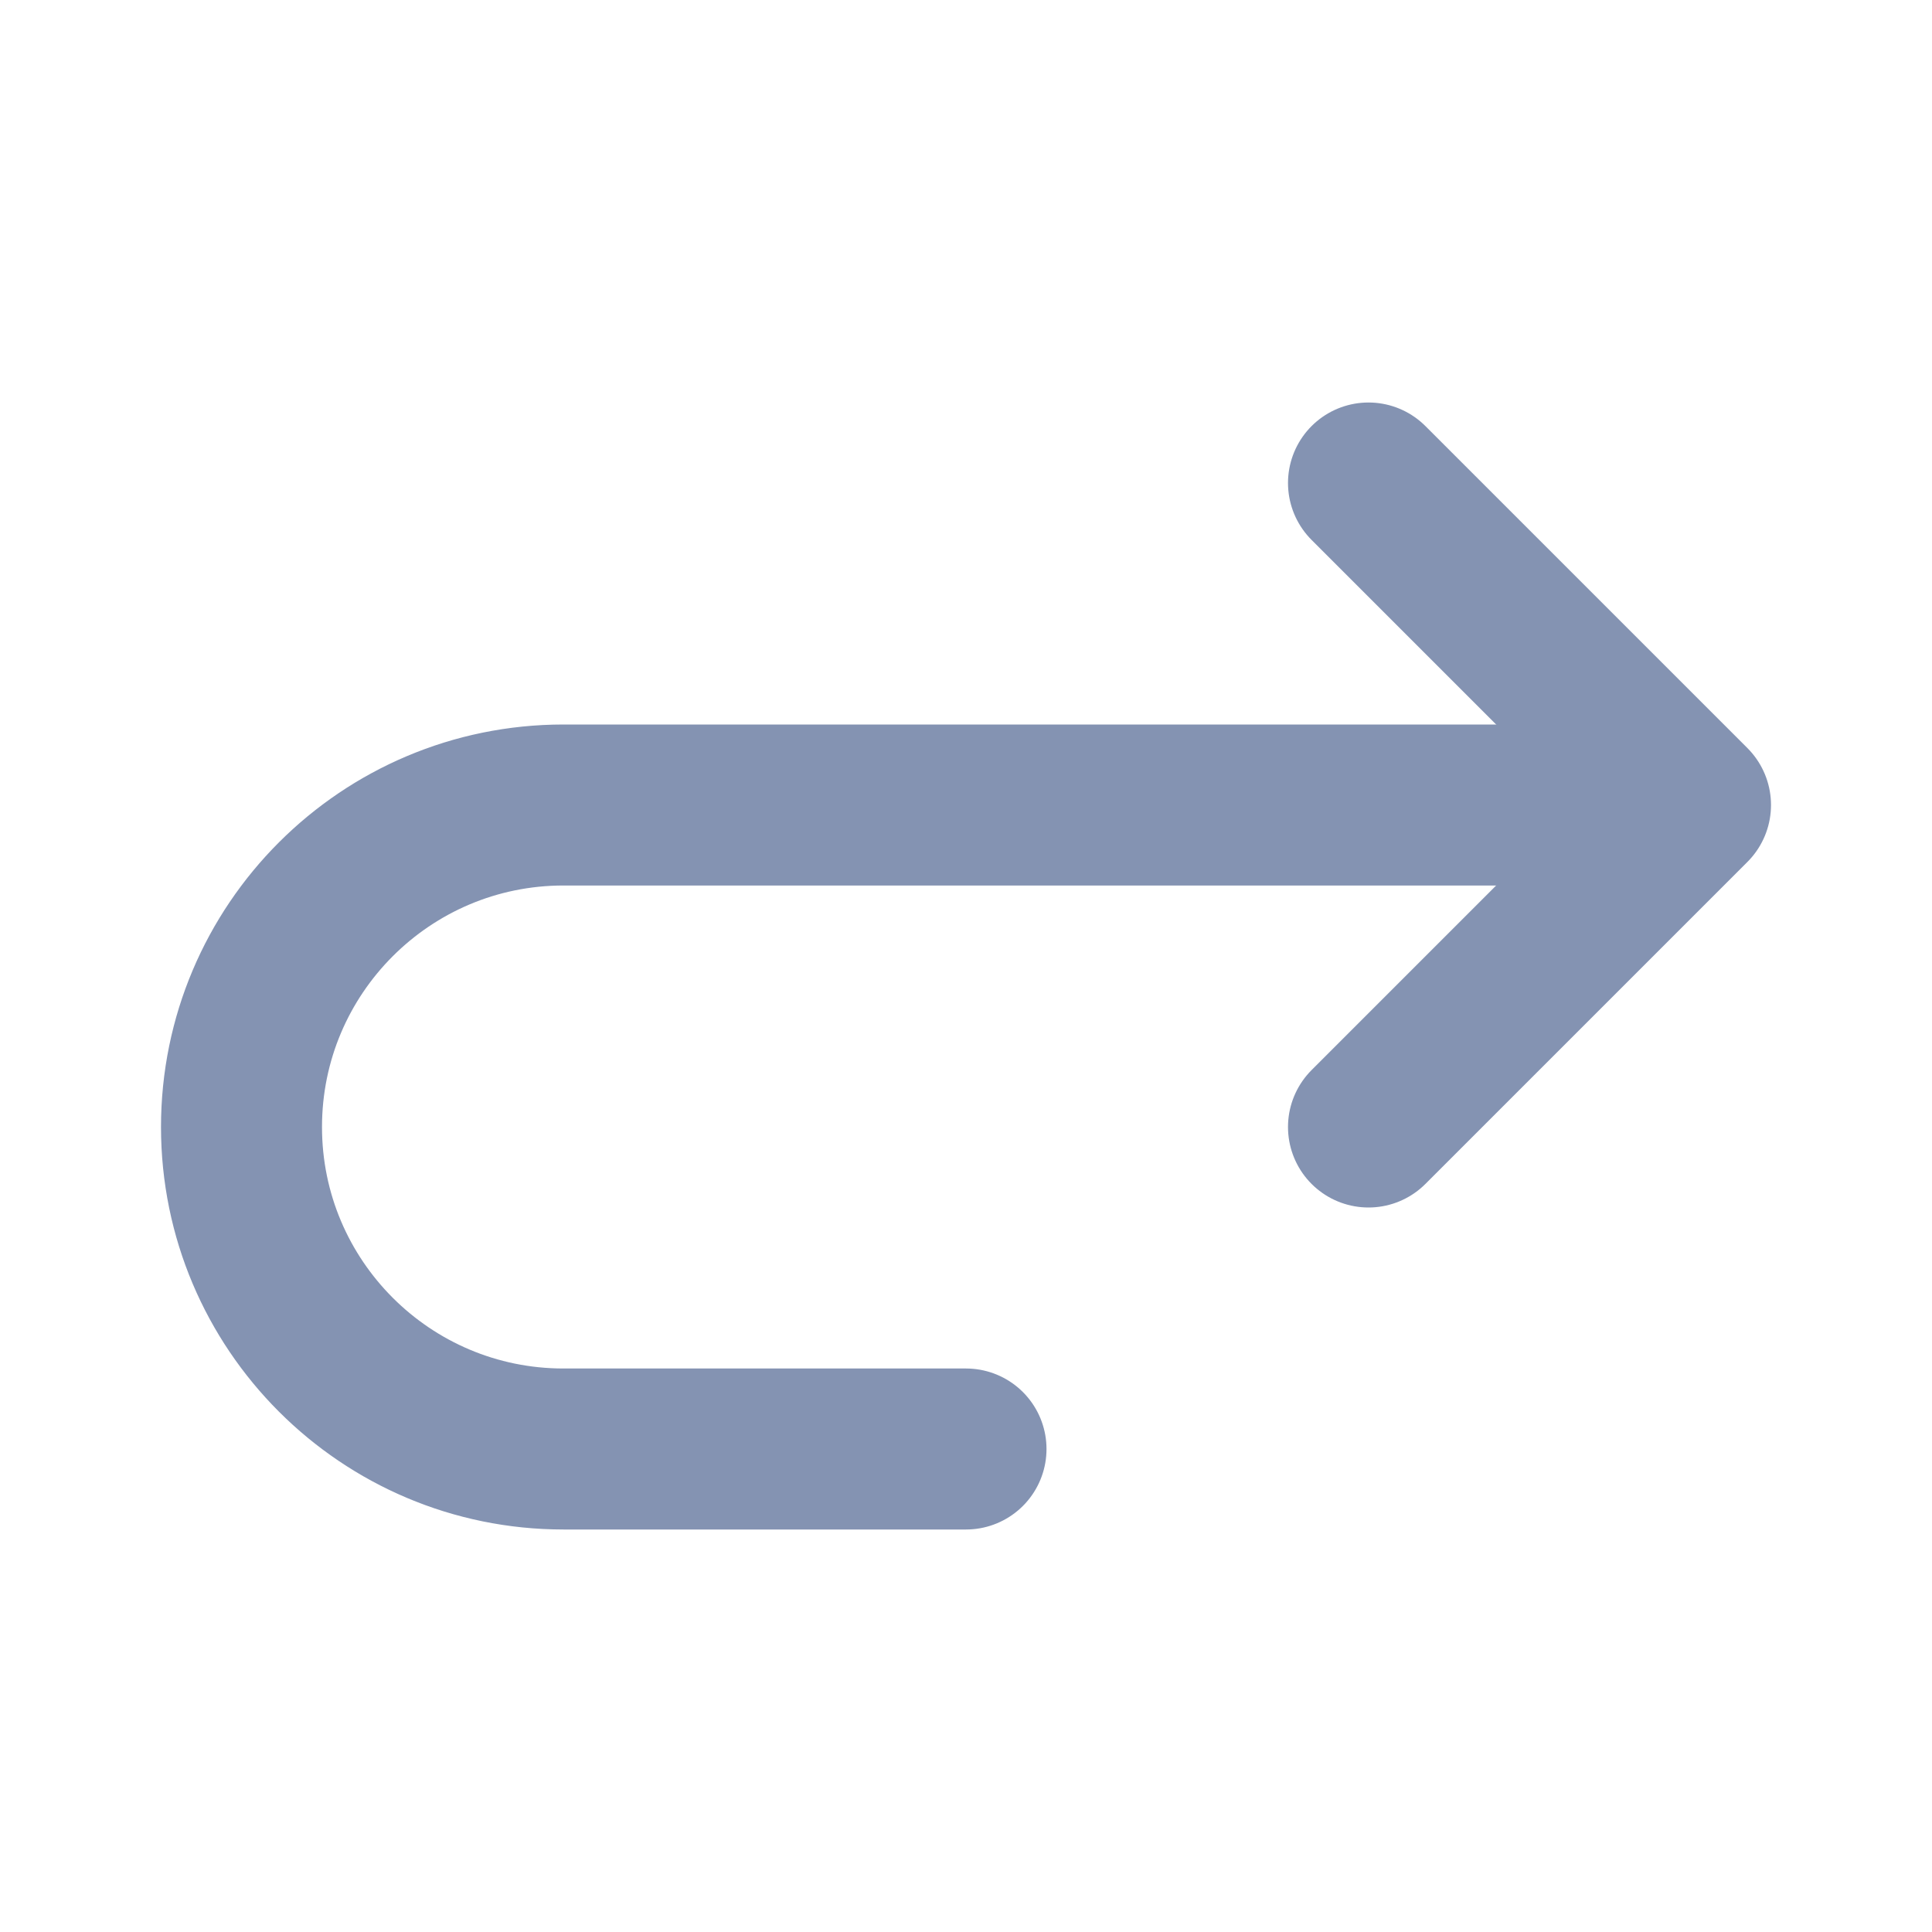 <svg width="24" height="24" viewBox="0 0 24 24" fill="none" xmlns="http://www.w3.org/2000/svg">
<path d="M20 10H7C4.791 10 3 11.791 3 14C3 16.209 4.791 18 7 18H12" stroke="#8493B2" stroke-width="2" stroke-linecap="round" stroke-linejoin="round"/>
<path d="M17 6L21 10L17 14" stroke="#8493B2" stroke-width="2" stroke-linecap="round" stroke-linejoin="round"/>
</svg>

